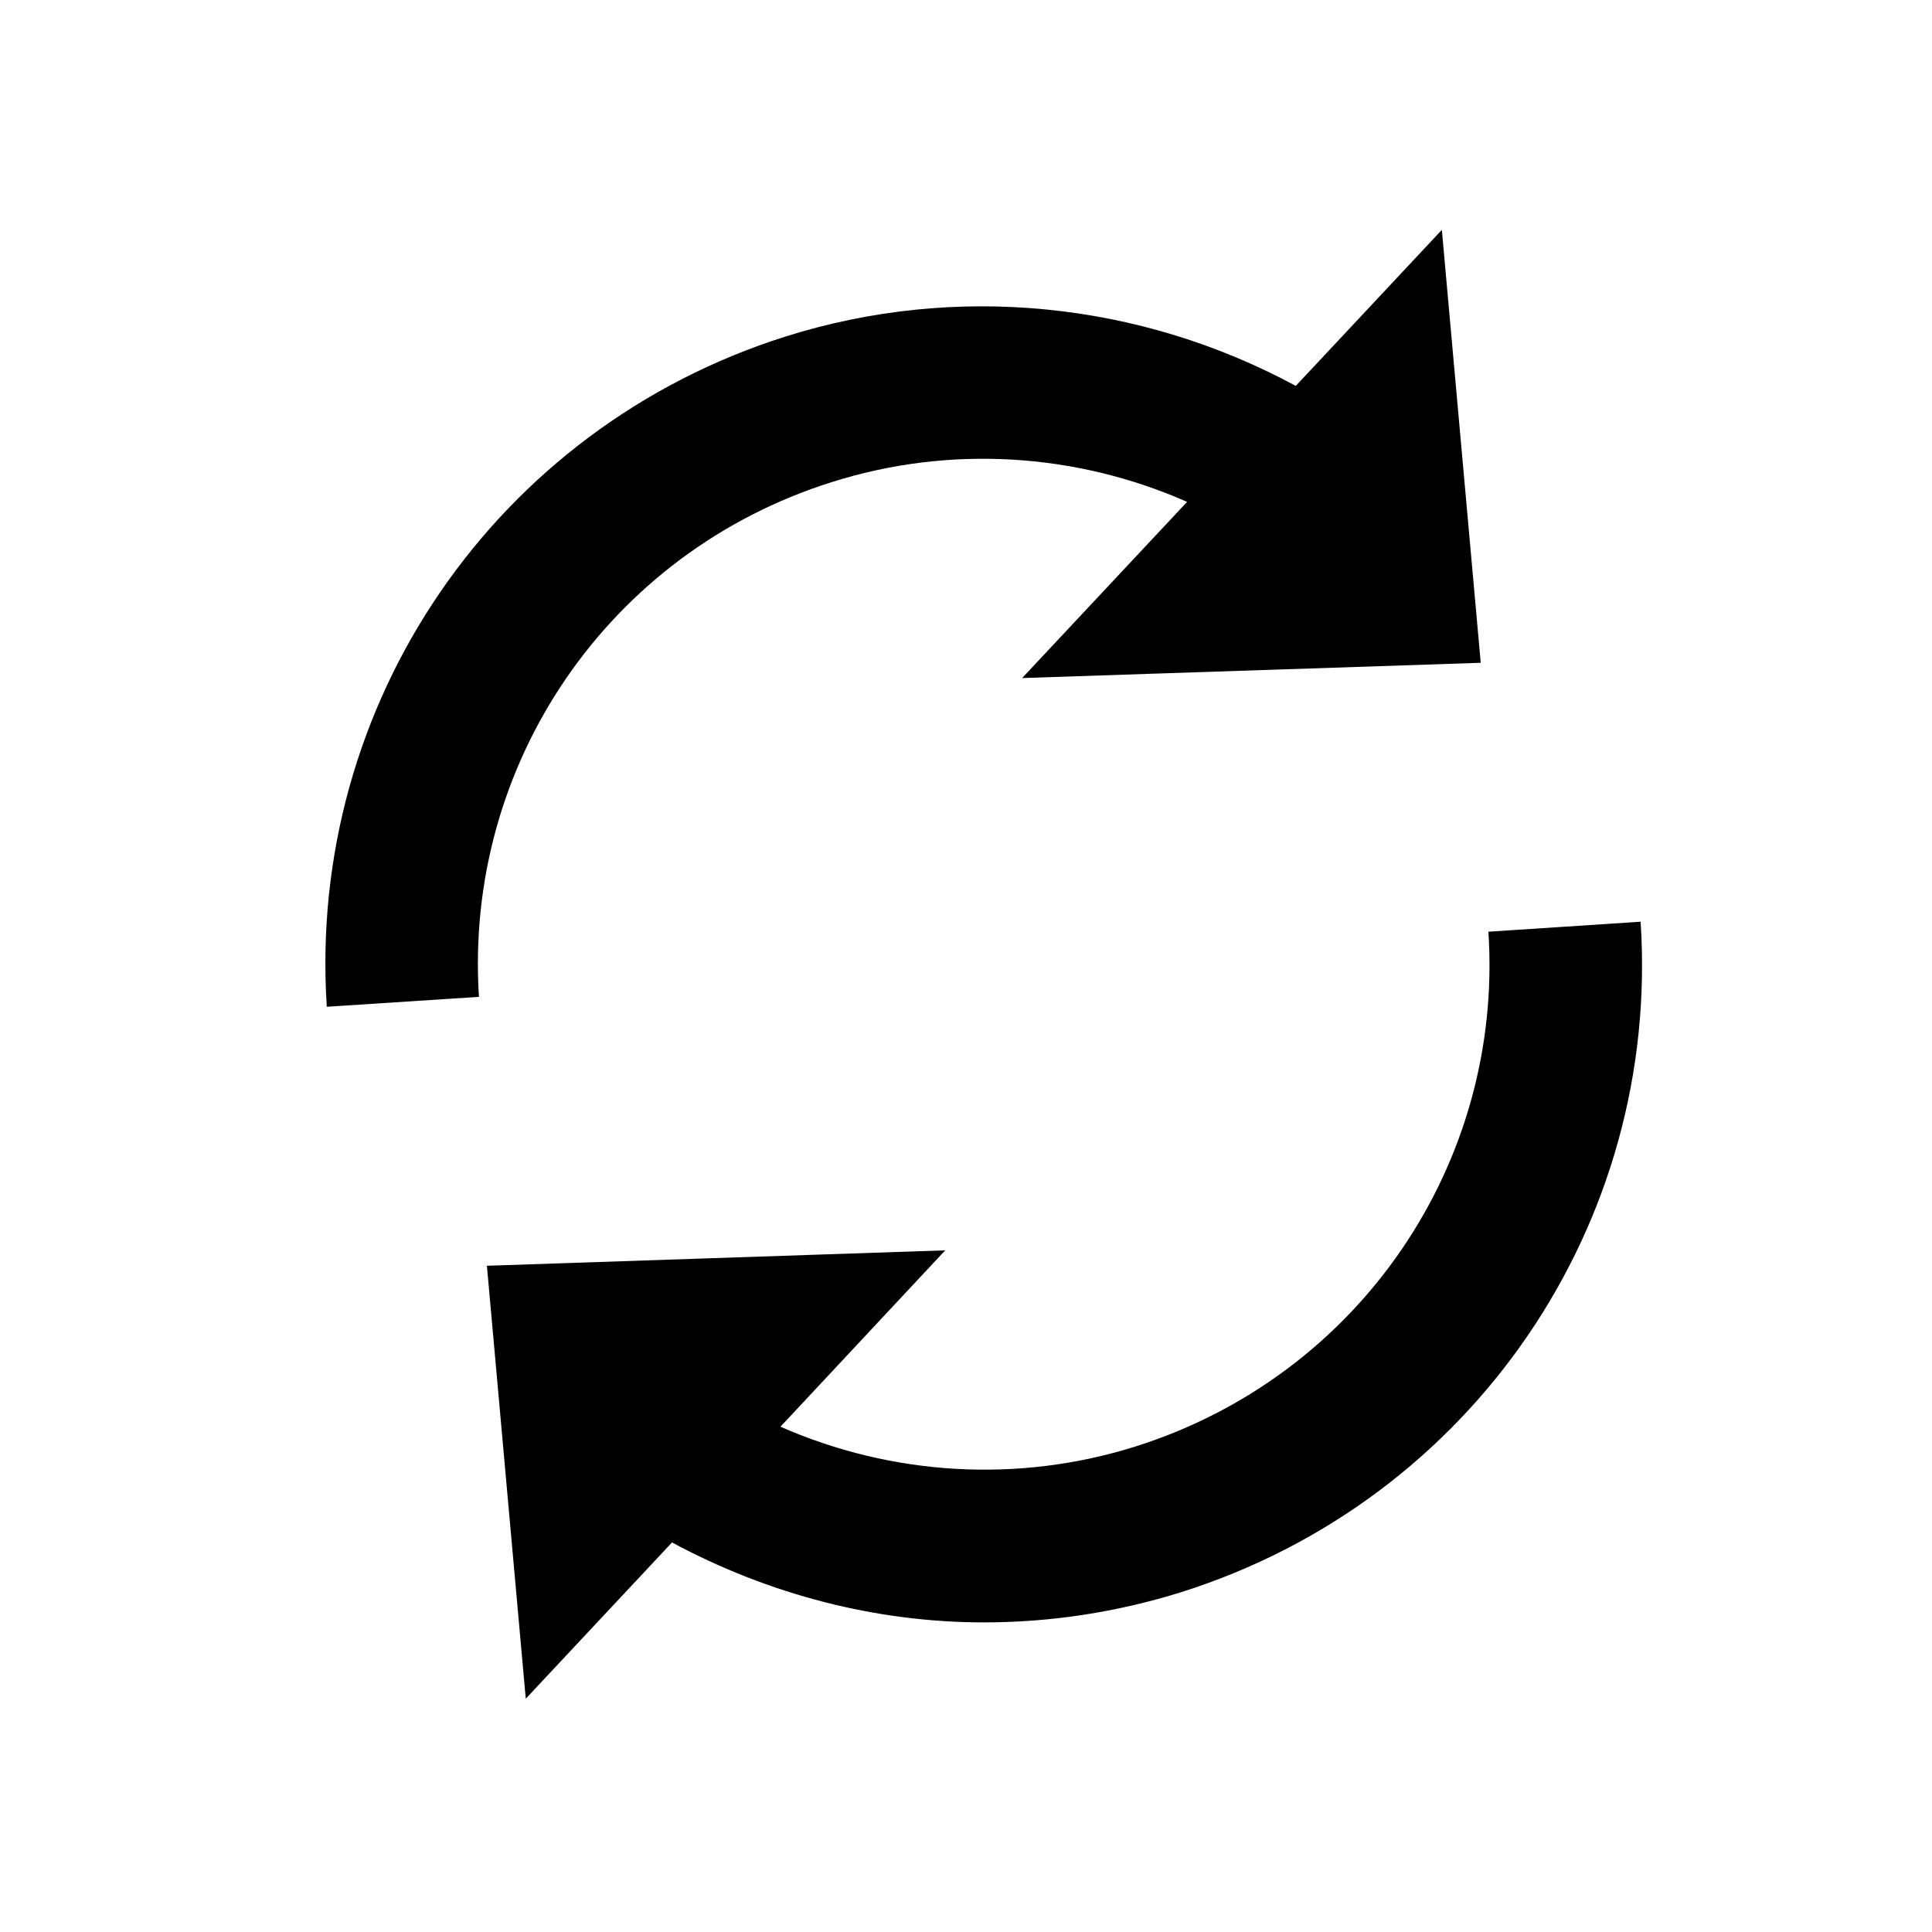 <?xml version="1.0" encoding="utf-8"?>
<svg version="1.2" baseProfile="tiny" xmlns="http://www.w3.org/2000/svg" xmlns:xlink="http://www.w3.org/1999/xlink"
	 x="0px" y="0px" width="96px" height="96px" viewBox="0 0 96 96" xml:space="preserve">
<g class="icon">
	<path style="fill-rule:evenodd;" d="M58.986,24.938c-5.547-2.447-11.825-2.83-17.658-0.982
		c-11.08,3.488-18.276,14.001-17.529,25.577l-7.561,0.493c-0.98-15.07,8.4-28.758,22.805-33.307
		c8.441-2.659,17.58-1.739,25.344,2.456l7.258-7.753l1.932,21.512l-22.787,0.758L58.986,24.938z M58.705,79.11
		c-3.193,1.001-6.51,1.506-9.805,1.506c-5.369,0-10.695-1.384-15.508-3.973l-7.267,7.765l-1.931-21.513l22.774-0.766l-8.187,8.763
		c5.539,2.437,11.816,2.821,17.65,0.98c11.078-3.498,18.285-14.021,17.527-25.576l7.563-0.496
		C82.512,60.854,73.131,74.552,58.705,79.11"/>
</g>
</svg>
